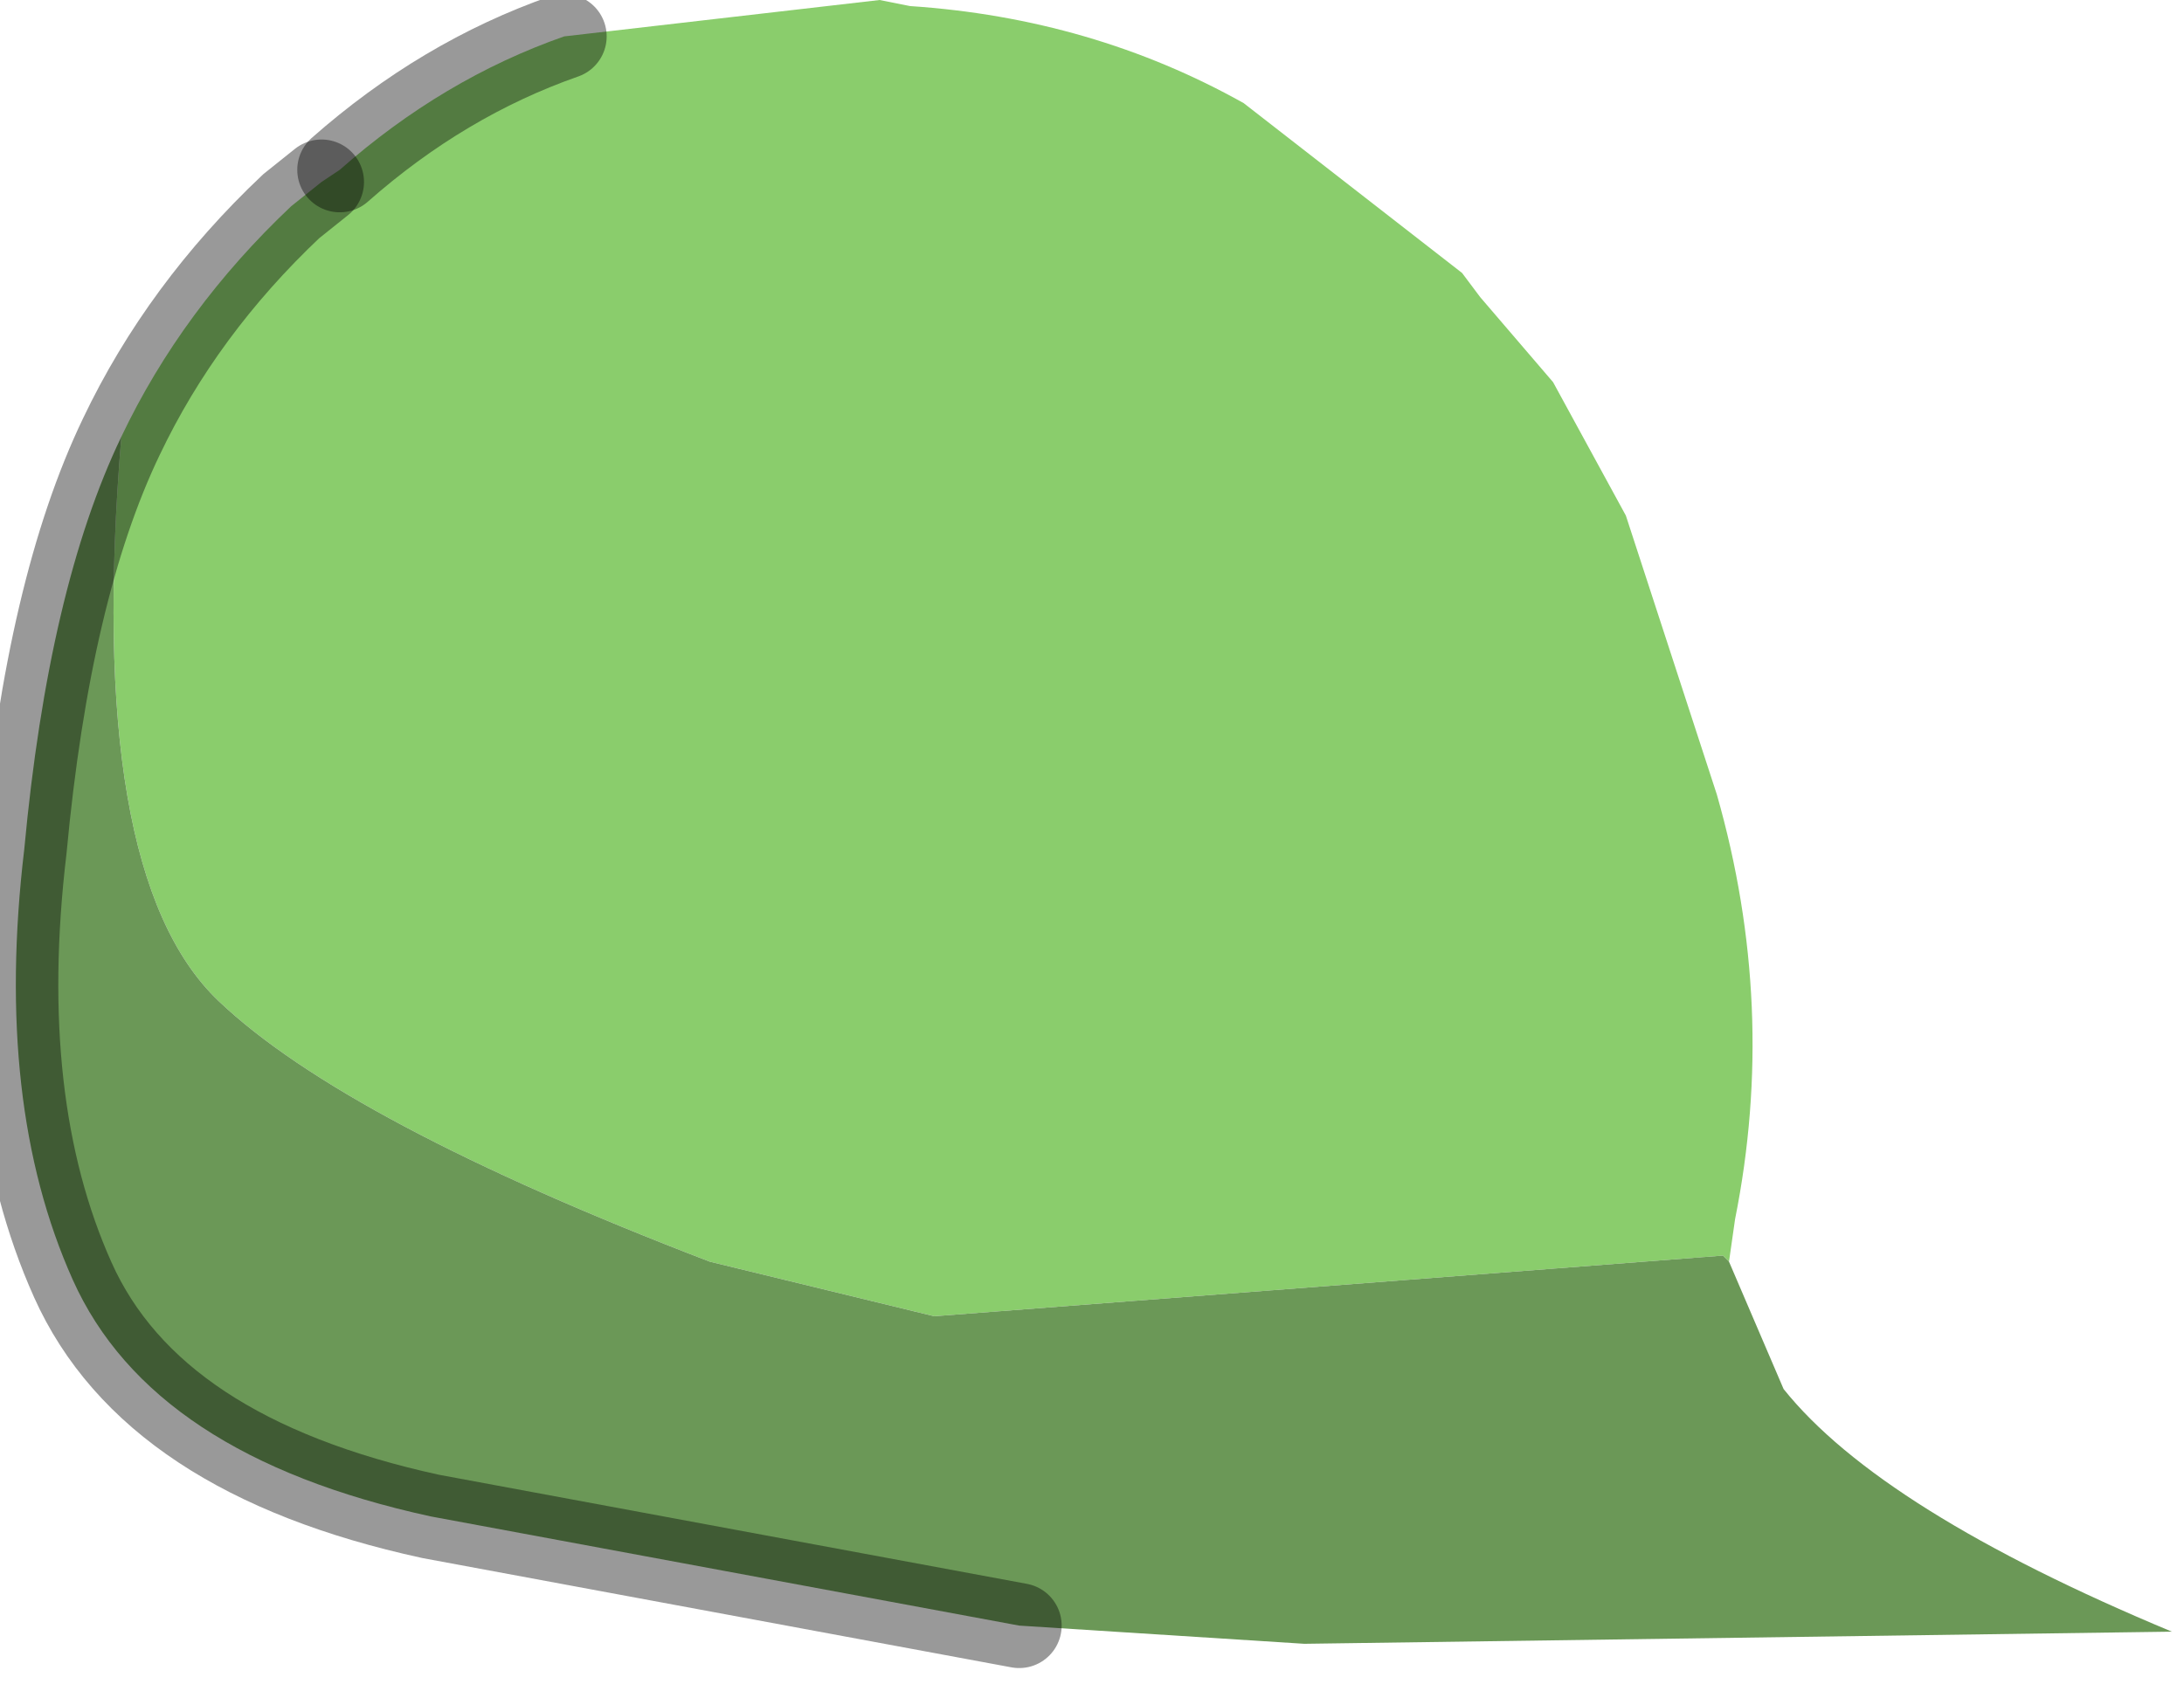 <?xml version="1.0" encoding="utf-8"?>
<svg version="1.1" id="Layer_1"
xmlns="http://www.w3.org/2000/svg"
xmlns:xlink="http://www.w3.org/1999/xlink"
width="18px" height="14px"
xml:space="preserve">
<g id="PathID_5652" transform="matrix(1, 0, 0, 1, 7.35, 6.85)">
<path style="fill:#8ACD6C;fill-opacity:1" d="M-6.35 -3.25Q-5.85 -4.3 -4.95 -5.15L-4.7 -5.35L-4.55 -5.45Q-3.7 -6.2 -2.7 -6.55L-0.1 -6.85L0.15 -6.8Q1.65 -6.7 2.9 -6L4.7 -4.6L4.85 -4.4L5.45 -3.7L6.05 -2.6L6.8 -0.3Q7.3 1.45 6.95 3.2L6.9 3.55L6.85 3.5L0.35 4L-1.5 3.55Q-4.5 2.4 -5.55 1.4Q-6.65 0.35 -6.35 -3.25" />
<path style="fill:#6B9857;fill-opacity:1" d="M-5.55 1.4Q-4.5 2.4 -1.5 3.55L0.35 4L6.85 3.5L6.9 3.55L7.35 4.6Q8.15 5.6 10.55 6.6L3.4 6.7L1.05 6.55L-3.8 5.65Q-6.1 5.15 -6.75 3.7Q-7.4 2.25 -7.15 0.15Q-6.95 -2 -6.35 -3.25Q-6.65 0.35 -5.55 1.4" />
<path style="fill:none;stroke-width:0.7;stroke-linecap:round;stroke-linejoin:miter;stroke-miterlimit:5;stroke:#000000;stroke-opacity:0.4" d="M1.05 6.55L-3.8 5.65Q-6.1 5.15 -6.75 3.7Q-7.4 2.25 -7.15 0.15Q-6.95 -2 -6.35 -3.25Q-5.85 -4.3 -4.95 -5.15L-4.7 -5.35" />
<path style="fill:none;stroke-width:0.7;stroke-linecap:round;stroke-linejoin:miter;stroke-miterlimit:5;stroke:#000000;stroke-opacity:0.4" d="M-4.55 -5.45Q-3.7 -6.2 -2.7 -6.55" />
</g>
</svg>
